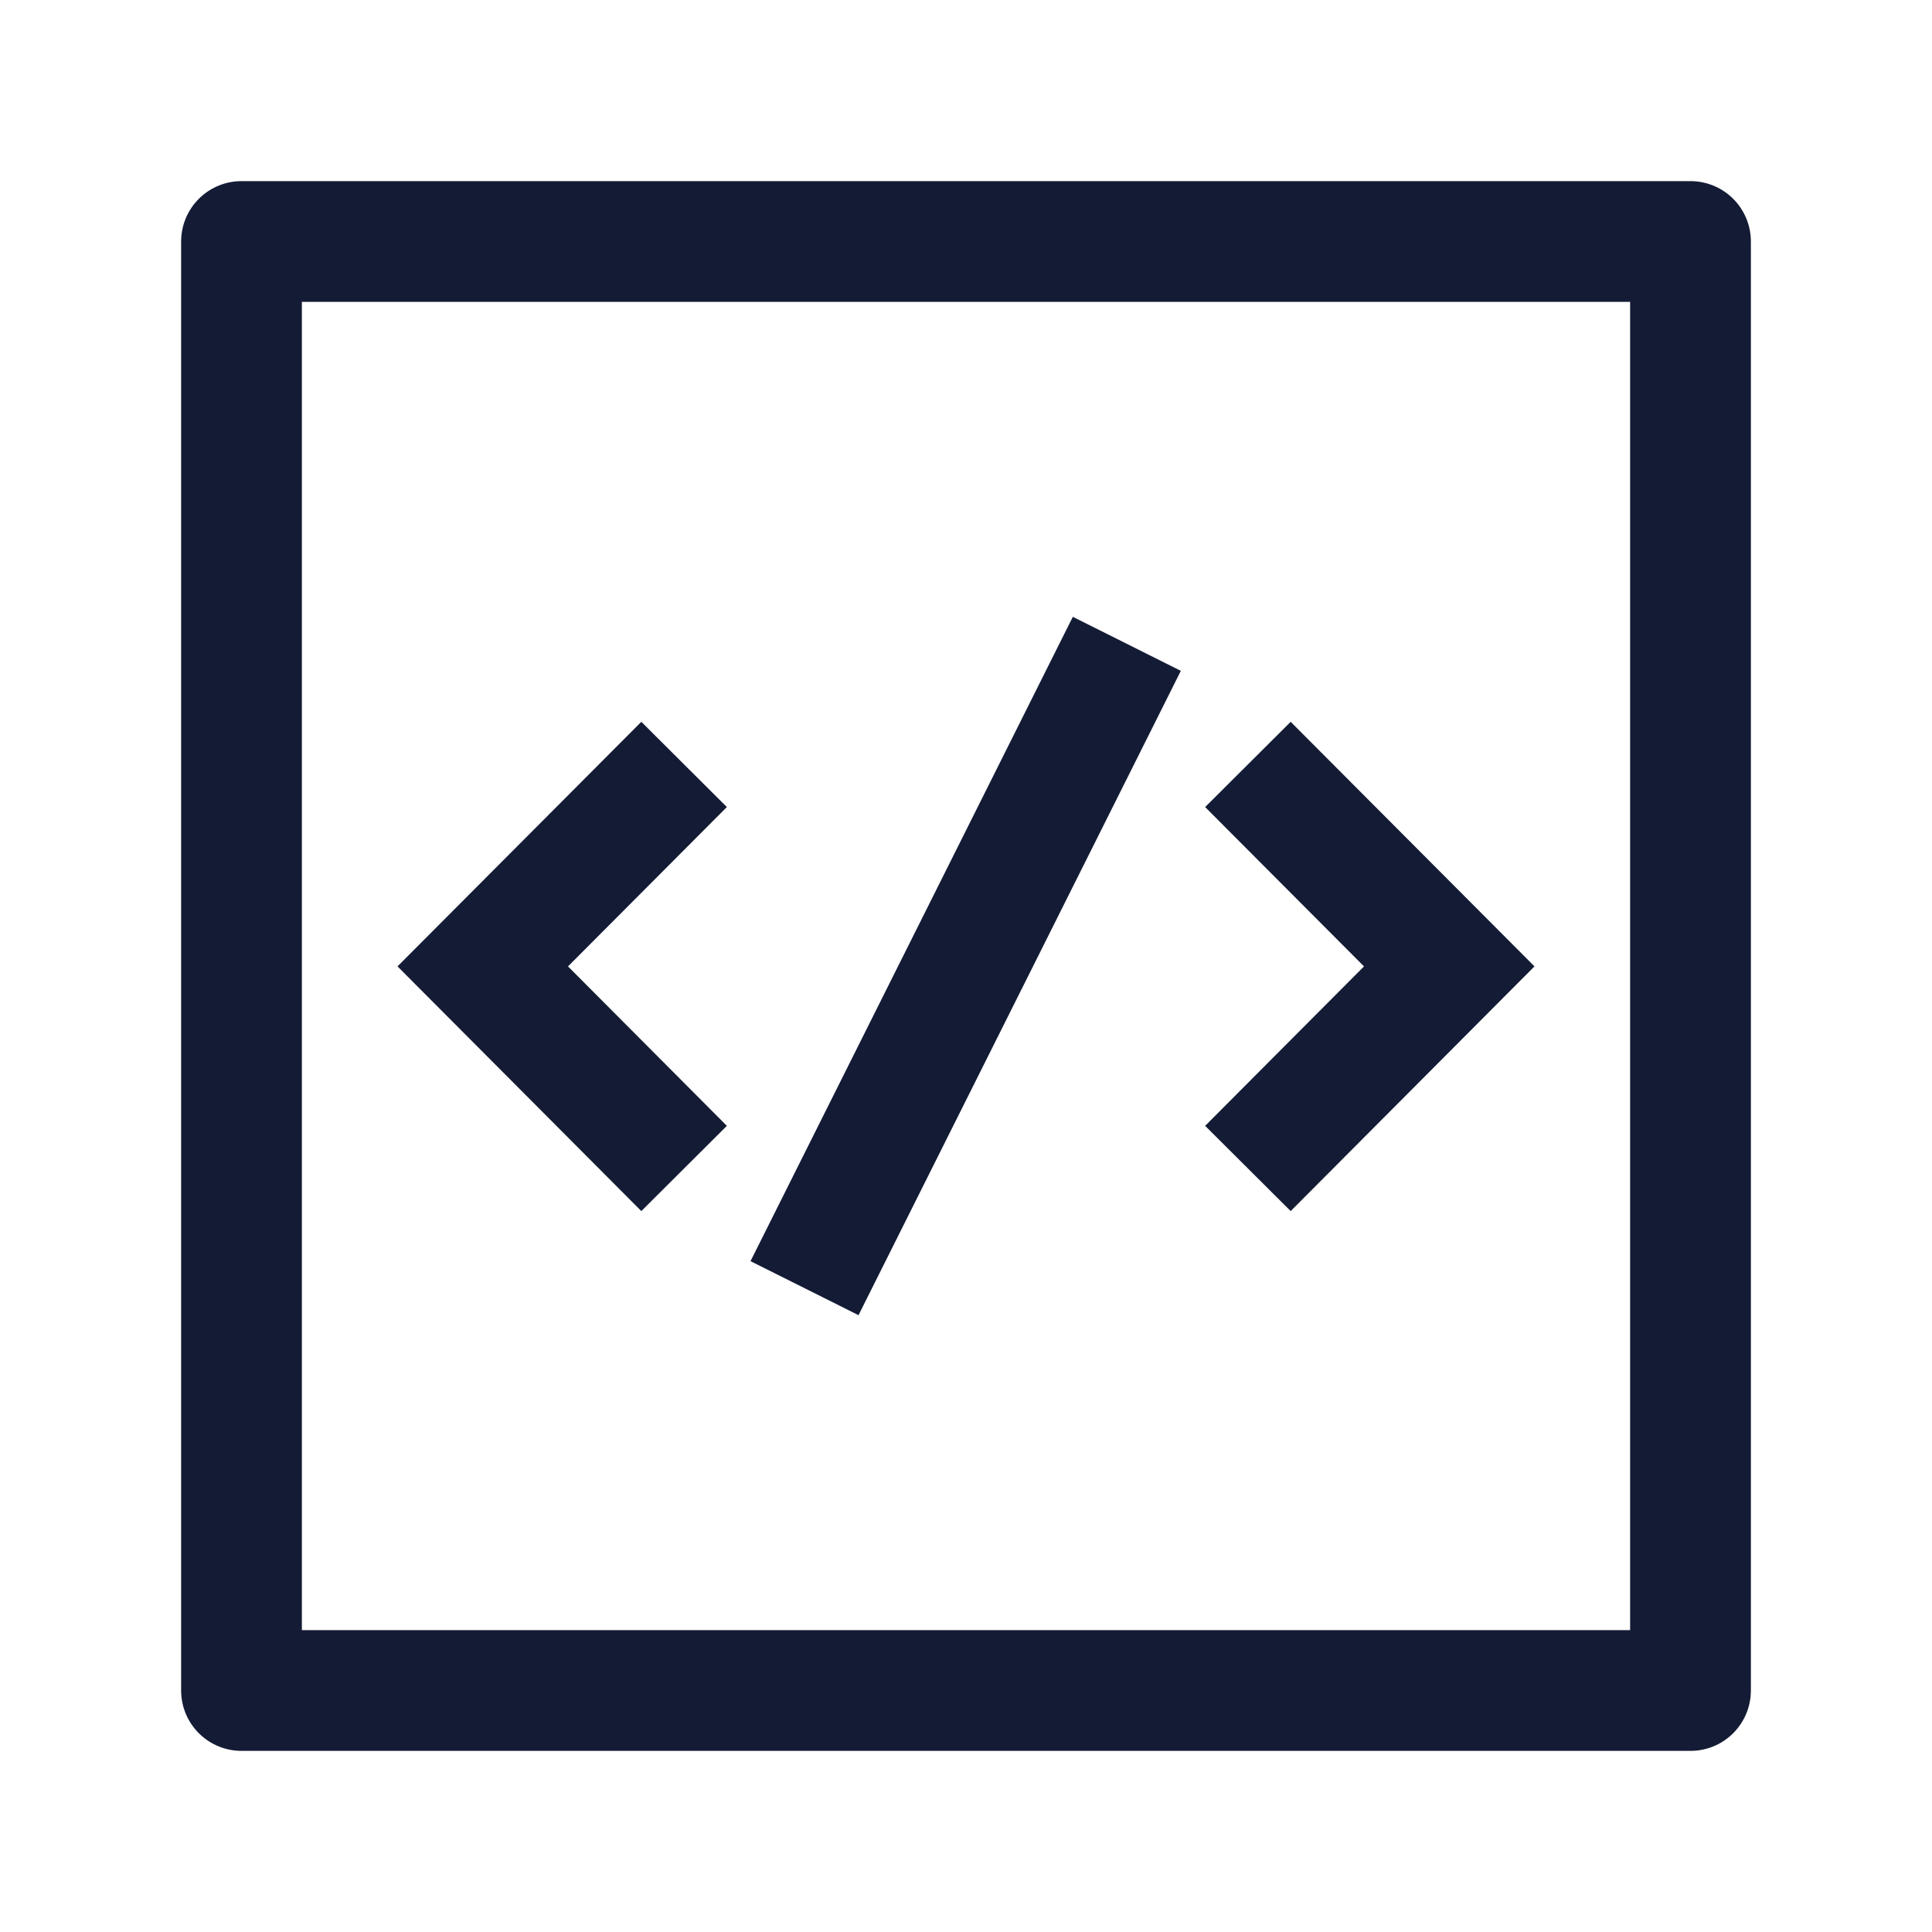 <svg width="24" height="24" viewBox="0 0 24 24" fill="none" xmlns="http://www.w3.org/2000/svg">
<path d="M3 3V21H21V3H3Z" stroke="#141B34" stroke-width="1.5" stroke-linejoin="round"/>
<path d="M15.502 9.496L18.003 12.005L15.502 14.515M8.498 9.496L5.997 12.005L8.498 14.515M13.998 7.998L9.994 16.002" stroke="#141B34" stroke-width="1.5"/>
</svg>
